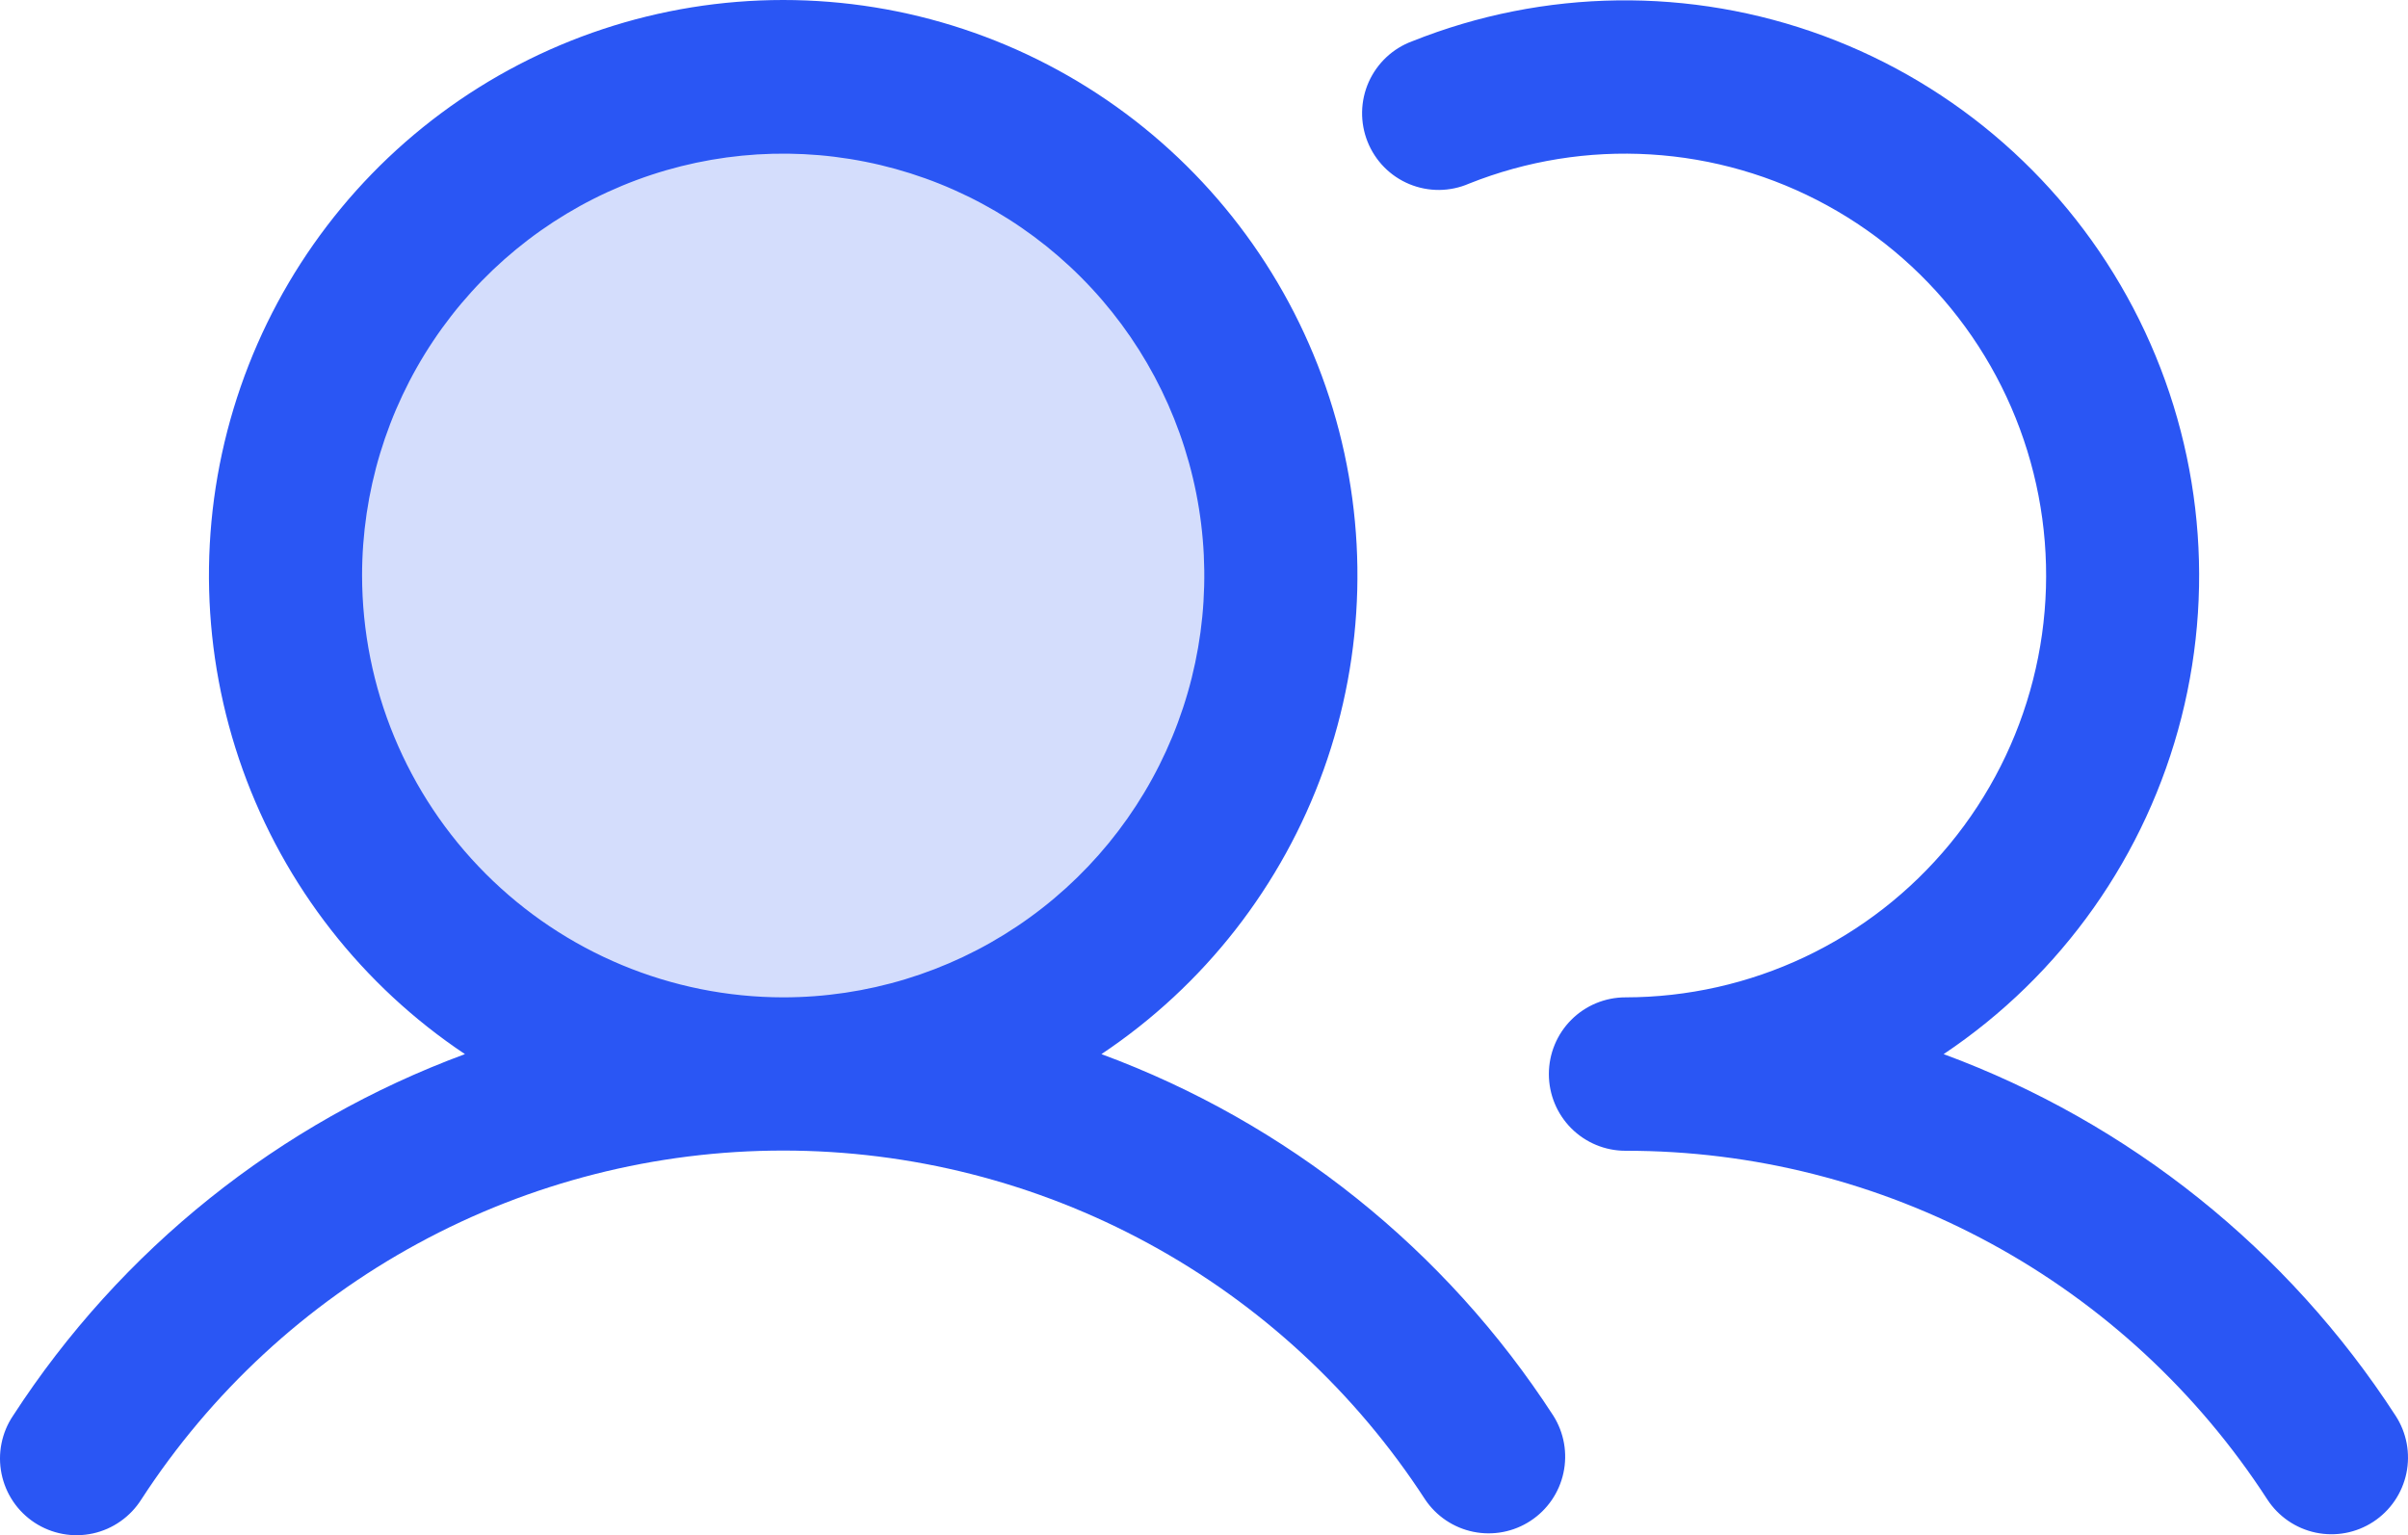 <svg width="69" height="44" viewBox="0 0 69 44" fill="none" xmlns="http://www.w3.org/2000/svg">
<path d="M37 16.5C37 19.368 36.15 22.171 34.556 24.556C32.963 26.94 30.698 28.799 28.049 29.896C25.399 30.994 22.484 31.281 19.671 30.721C16.858 30.162 14.275 28.781 12.247 26.753C10.219 24.725 8.838 22.142 8.279 19.329C7.719 16.516 8.006 13.601 9.104 10.951C10.201 8.302 12.06 6.037 14.444 4.444C16.829 2.85 19.632 2 22.5 2C26.346 2 30.034 3.528 32.753 6.247C35.472 8.966 37 12.654 37 16.5Z" fill="#2A56F4" fill-opacity="0.2"/>
<path d="M31.561 30.212C34.501 28.25 36.733 25.393 37.928 22.062C39.122 18.731 39.215 15.103 38.192 11.715C37.169 8.327 35.086 5.358 32.25 3.249C29.413 1.139 25.974 0 22.442 0C18.91 0 15.471 1.139 12.634 3.249C9.798 5.358 7.715 8.327 6.692 11.715C5.669 15.103 5.762 18.731 6.956 22.062C8.151 25.393 10.383 28.25 13.323 30.212C8.004 32.176 3.462 35.811 0.374 40.575C0.211 40.816 0.099 41.088 0.042 41.374C-0.015 41.659 -0.014 41.953 0.044 42.239C0.102 42.525 0.216 42.796 0.379 43.037C0.542 43.278 0.752 43.484 0.995 43.643C1.239 43.802 1.512 43.911 1.798 43.964C2.084 44.017 2.377 44.012 2.661 43.95C2.945 43.888 3.214 43.77 3.452 43.602C3.691 43.435 3.893 43.222 4.049 42.976C6.041 39.906 8.766 37.383 11.979 35.637C15.191 33.891 18.788 32.976 22.442 32.976C26.097 32.976 29.693 33.891 32.905 35.637C36.118 37.383 38.843 39.906 40.836 42.976C41.157 43.455 41.654 43.788 42.219 43.903C42.784 44.018 43.372 43.906 43.854 43.59C44.337 43.275 44.677 42.782 44.799 42.217C44.922 41.653 44.818 41.063 44.51 40.575C41.422 35.811 36.88 32.176 31.561 30.212ZM10.375 16.494C10.375 14.103 11.083 11.765 12.409 9.777C13.735 7.789 15.619 6.239 17.824 5.324C20.029 4.409 22.455 4.169 24.796 4.636C27.137 5.102 29.287 6.254 30.974 7.945C32.662 9.636 33.811 11.79 34.277 14.136C34.742 16.481 34.504 18.912 33.59 21.121C32.677 23.331 31.13 25.219 29.146 26.547C27.162 27.876 24.829 28.585 22.442 28.585C19.243 28.582 16.176 27.307 13.914 25.04C11.651 22.773 10.379 19.7 10.375 16.494ZM68.005 43.616C67.517 43.935 66.924 44.046 66.355 43.926C65.785 43.806 65.287 43.464 64.969 42.976C62.979 39.904 60.254 37.38 57.041 35.635C53.828 33.889 50.23 32.977 46.575 32.982C45.994 32.982 45.435 32.75 45.024 32.338C44.613 31.926 44.382 31.367 44.382 30.784C44.382 30.201 44.613 29.641 45.024 29.229C45.435 28.817 45.994 28.585 46.575 28.585C48.352 28.584 50.107 28.189 51.714 27.429C53.321 26.669 54.741 25.562 55.872 24.189C57.003 22.816 57.817 21.209 58.256 19.483C58.696 17.758 58.749 15.957 58.413 14.208C58.077 12.46 57.36 10.807 56.313 9.369C55.266 7.93 53.914 6.741 52.355 5.887C50.796 5.032 49.068 4.533 47.294 4.426C45.52 4.318 43.745 4.604 42.094 5.263C41.825 5.38 41.535 5.441 41.242 5.444C40.949 5.446 40.658 5.39 40.387 5.278C40.116 5.166 39.87 5.001 39.664 4.792C39.458 4.583 39.296 4.335 39.187 4.062C39.078 3.789 39.025 3.497 39.03 3.204C39.036 2.91 39.1 2.62 39.219 2.352C39.339 2.084 39.51 1.842 39.724 1.641C39.938 1.44 40.19 1.284 40.465 1.183C44.243 -0.327 48.445 -0.381 52.26 1.03C56.075 2.442 59.233 5.219 61.126 8.826C63.018 12.433 63.51 16.615 62.507 20.564C61.504 24.513 59.077 27.95 55.694 30.212C61.013 32.176 65.555 35.811 68.644 40.575C68.962 41.063 69.073 41.658 68.953 42.228C68.833 42.798 68.492 43.298 68.005 43.616Z" fill="#2A56F4"/>
</svg>
